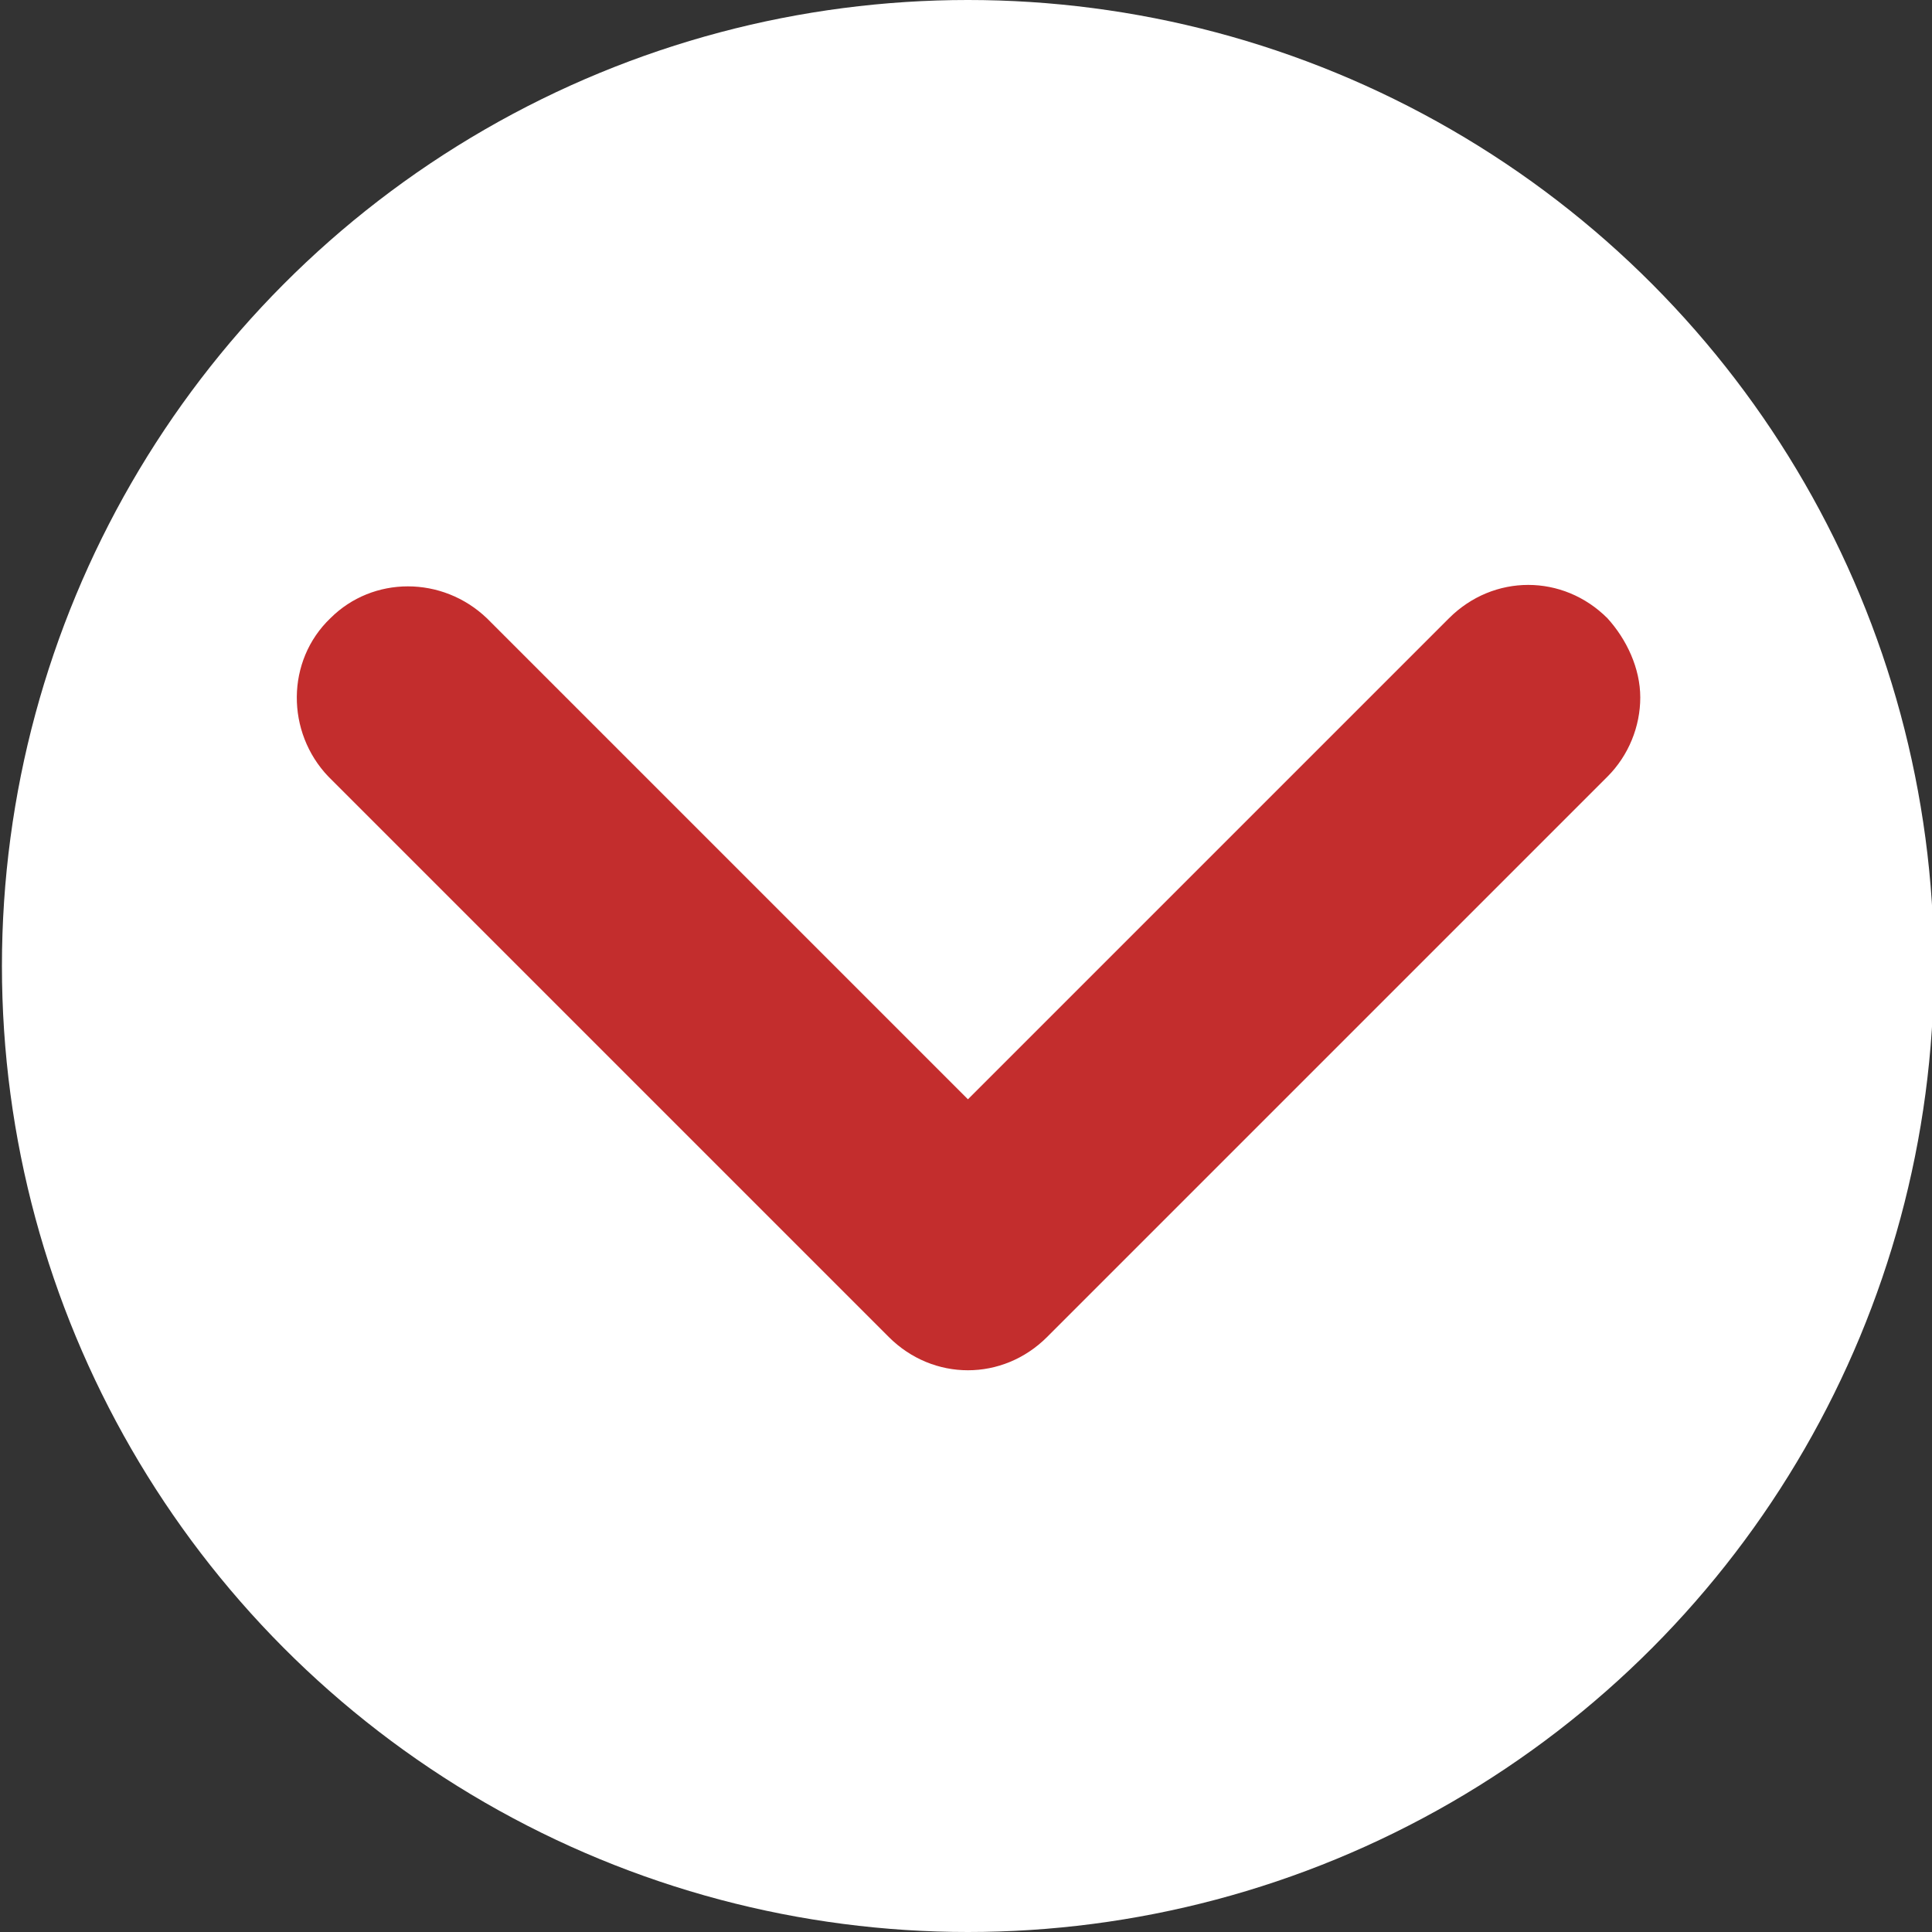 <?xml version="1.0" encoding="utf-8"?>
<!-- Generator: Adobe Illustrator 24.0.2, SVG Export Plug-In . SVG Version: 6.00 Build 0)  -->
<svg version="1.1" id="Capa_1" xmlns="http://www.w3.org/2000/svg" xmlns:xlink="http://www.w3.org/1999/xlink" x="0px" y="0px"
	 viewBox="0 0 100 100" style="enable-background:new 0 0 100 100;" xml:space="preserve">
<rect x="0" y="0" width="100" height="100" fill="#333333" stroke="none"/>
<style type="text/css">
	.st0{fill:#FFFFFF;}
	.st1{fill:#C32D2D;}
</style>
<title>arrow</title>
<circle class="st0" cx="50.1" cy="50" r="50"/>
<path class="st1" d="M84.9,36.1c0,1.5-0.6,3-1.7,4.1l-29,29c-2.3,2.3-5.9,2.3-8.2,0l-29-29c-2.2-2.3-2.2-6,0.1-8.2
	c2.2-2.2,5.8-2.2,8.1,0l24.9,24.9L75,32c2.3-2.3,5.9-2.3,8.2,0C84.2,33.1,84.9,34.6,84.9,36.1z"/>
</svg>
